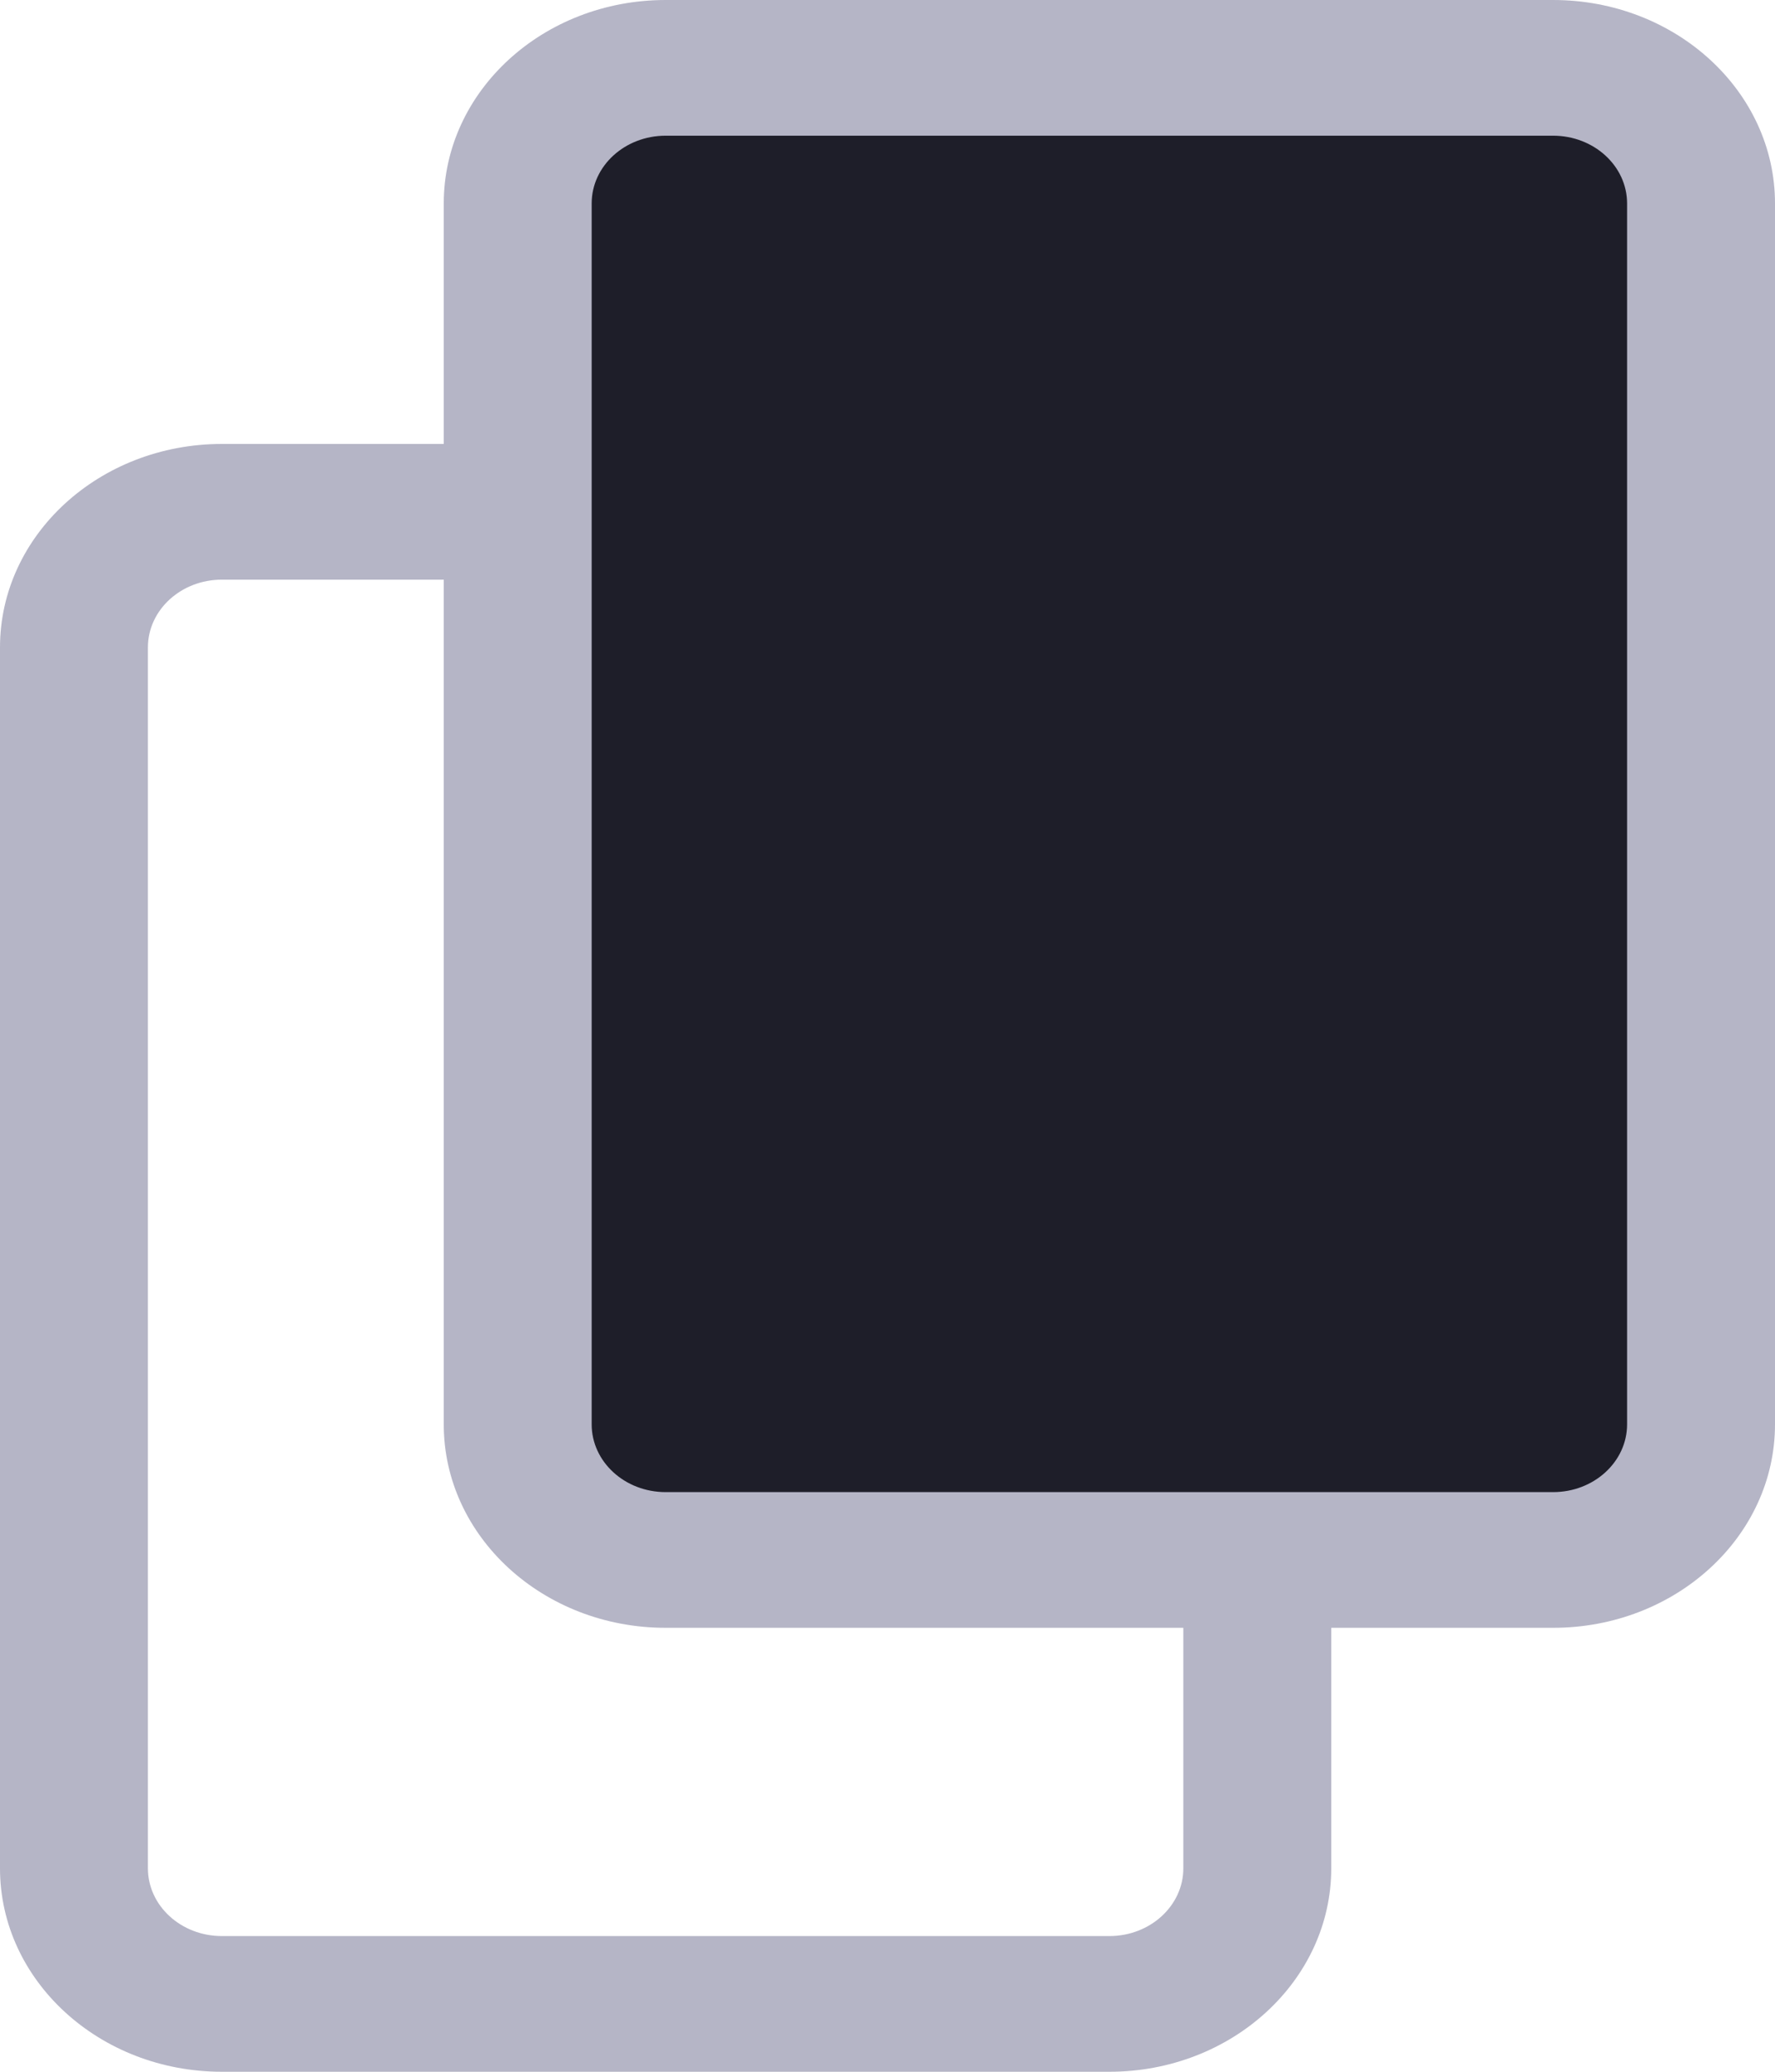<svg width="12" height="14" viewBox="0 0 12 14" fill="none" xmlns="http://www.w3.org/2000/svg">
  <path fill-rule="evenodd" clip-rule="evenodd"
    d="M0 4.375C0 3.616 0.672 3 1.5 3H7.5C8.328 3 9 3.616 9 4.375V12.625C9 13.384 8.328 14 7.5 14H1.5C0.672 14 0 13.384 0 12.625V4.375ZM1.5 3.917C1.224 3.917 1 4.122 1 4.375V12.625C1 12.878 1.224 13.083 1.5 13.083H7.5C7.776 13.083 8 12.878 8 12.625V4.375C8 4.122 7.776 3.917 7.5 3.917H1.5Z"
    fill="#B5B5C6" />
  <path
    d="M3.5 1.409C3.5 0.907 3.948 0.5 4.5 0.5H10.5C11.052 0.5 11.5 0.907 11.5 1.409V9.591C11.5 10.093 11.052 10.5 10.5 10.5H4.5C3.948 10.5 3.5 10.093 3.5 9.591V1.409Z"
    fill="#1E1E29" />
  <path fill-rule="evenodd" clip-rule="evenodd"
    d="M3 1.375C3 0.616 3.672 0 4.5 0H10.5C11.328 0 12 0.616 12 1.375V9.625C12 10.384 11.328 11 10.5 11H4.5C3.672 11 3 10.384 3 9.625V1.375ZM4.5 0.917C4.224 0.917 4 1.122 4 1.375V9.625C4 9.878 4.224 10.083 4.5 10.083H10.5C10.776 10.083 11 9.878 11 9.625V1.375C11 1.122 10.776 0.917 10.5 0.917H4.5Z"
    fill="#B5B5C6" />
</svg>